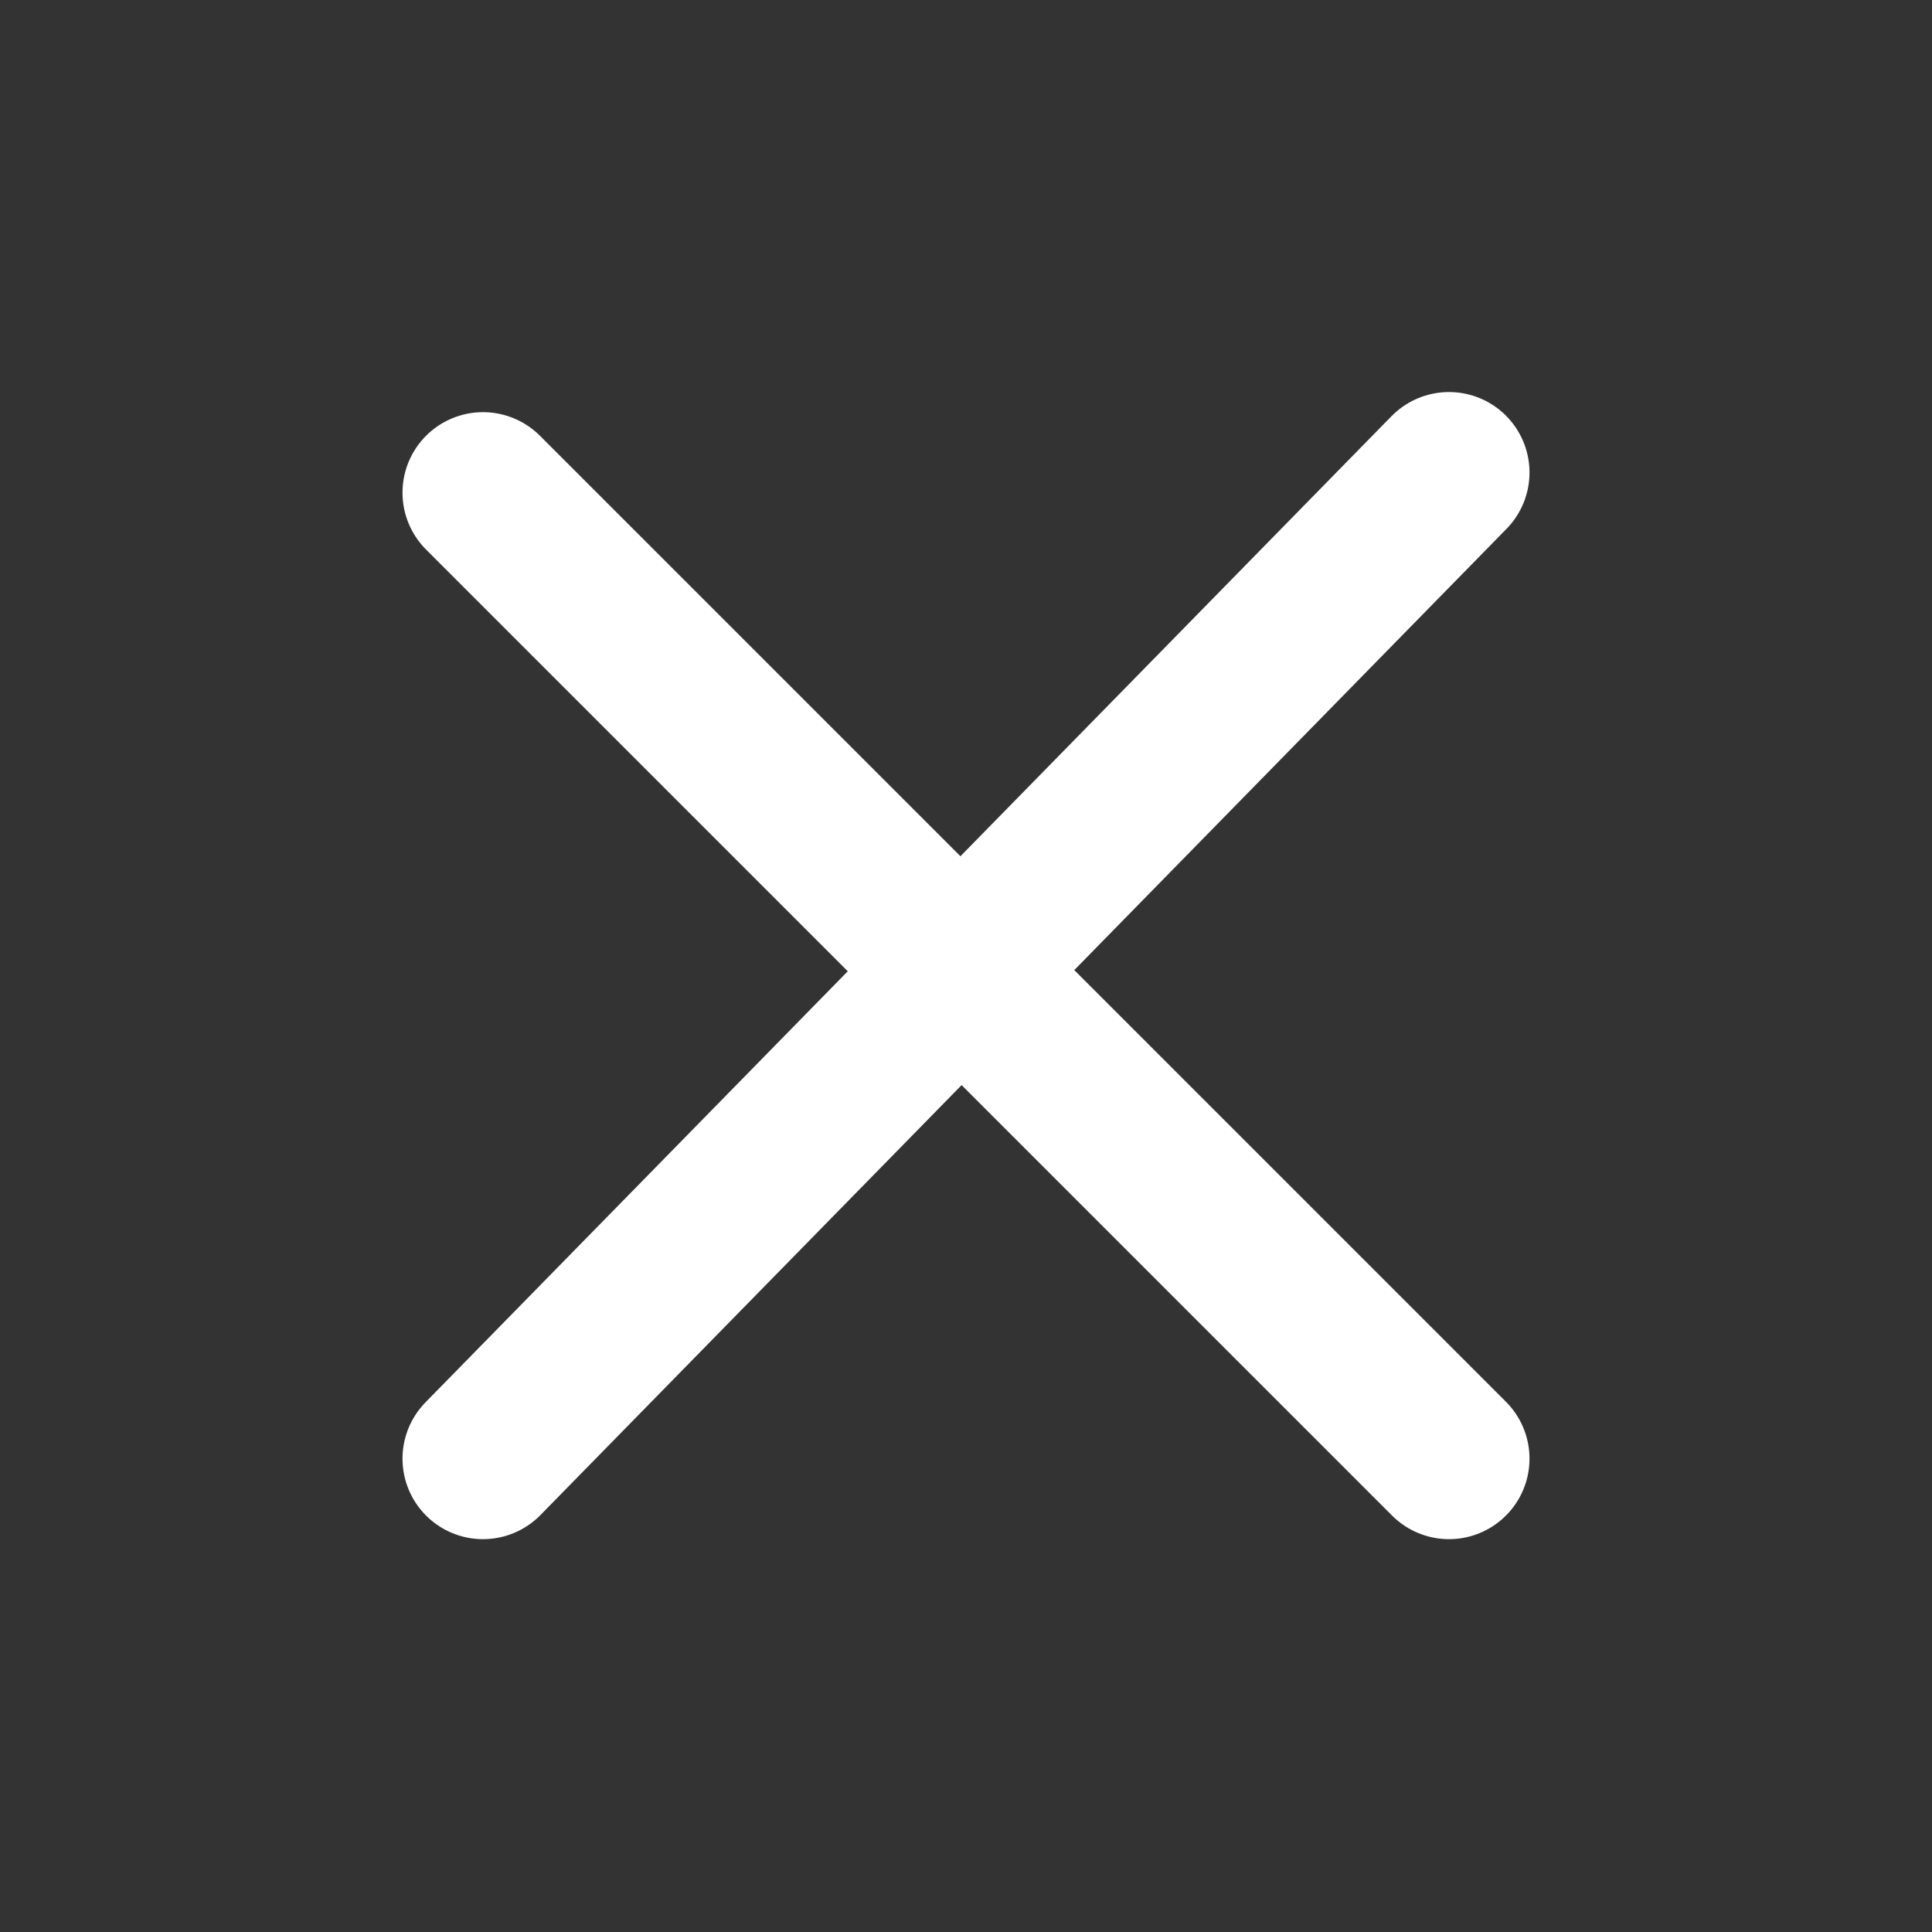 <svg width="24" height="24" viewBox="0 0 24 24" fill="none" xmlns="http://www.w3.org/2000/svg" xmlns:xlink="http://www.w3.org/1999/xlink">
	<rect x="0" y="0" width="24" height="24" fill="#333333" stroke="none"/>
	<desc>
			Created with Pixso.
	</desc>
	<defs/>
	<path id="Icon" d="M6 6.12L18 18.12L15.5 15.62L13 13.12M6 18.12L18 5.87" stroke="#FFFFFF" stroke-opacity="1" stroke-width="2" stroke-linejoin="round" stroke-linecap="round"/>
</svg>
